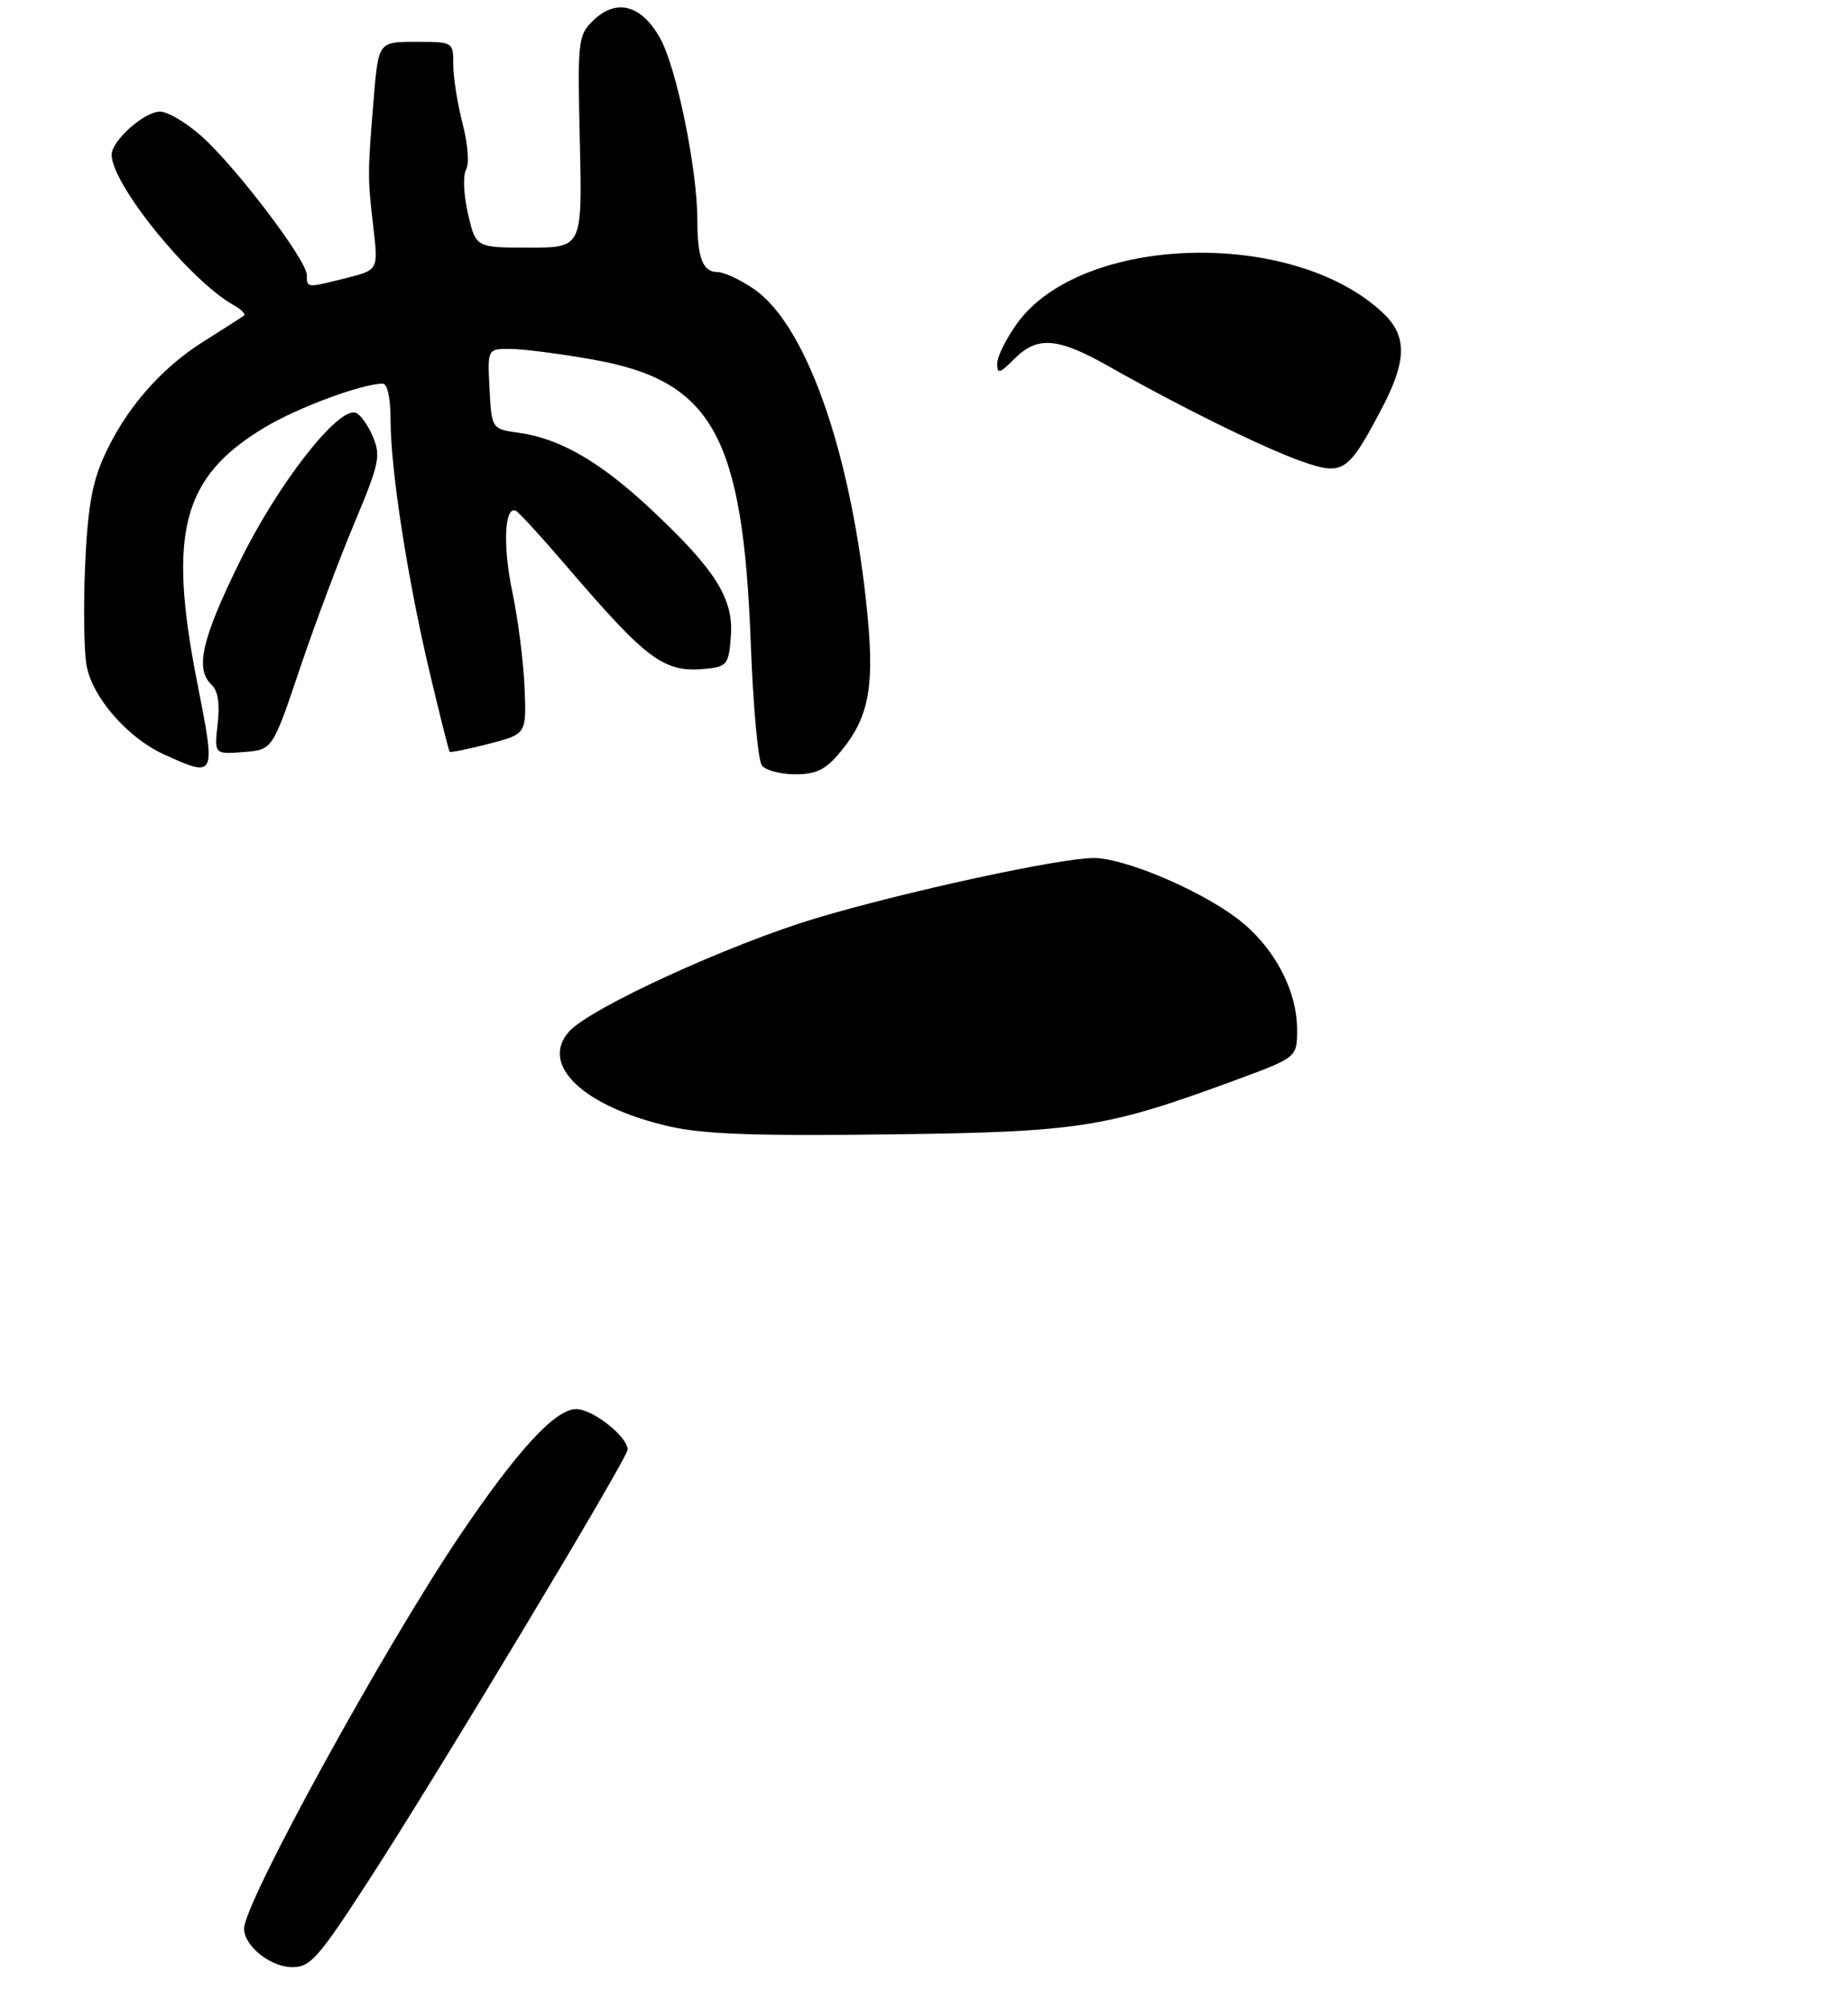<?xml version="1.0" encoding="UTF-8" standalone="no"?>
<!DOCTYPE svg PUBLIC "-//W3C//DTD SVG 1.1//EN" "http://www.w3.org/Graphics/SVG/1.1/DTD/svg11.dtd" >
<svg xmlns="http://www.w3.org/2000/svg" xmlns:xlink="http://www.w3.org/1999/xlink" version="1.1" viewBox="0 0 265 288">
 <g >
 <path fill="currentColor"
d=" M 52.76 269.75 C 62.66 254.50 90.00 209.04 90.00 207.81 C 90.00 205.95 85.00 202.00 82.63 202.00 C 79.62 202.00 74.18 207.91 65.93 220.14 C 55.05 236.26 35.00 272.78 35.00 276.48 C 35.00 278.97 38.79 282.00 41.90 282.00 C 44.51 282.00 45.60 280.77 52.76 269.75 Z  M 120.38 107.95 C 124.76 102.75 125.54 98.25 124.17 85.97 C 121.72 63.86 115.40 46.39 108.08 41.41 C 106.13 40.08 103.79 39.00 102.87 39.00 C 100.78 39.00 100.00 36.98 100.00 31.55 C 100.00 24.32 97.04 9.80 94.69 5.54 C 92.00 0.64 88.30 -0.30 84.96 3.04 C 82.89 5.11 82.81 5.91 83.15 20.35 C 83.50 35.50 83.50 35.50 75.86 35.50 C 68.23 35.50 68.23 35.50 67.11 30.66 C 66.49 27.95 66.36 25.17 66.83 24.34 C 67.31 23.48 67.10 20.67 66.33 17.70 C 65.60 14.88 65.00 11.09 65.00 9.28 C 65.00 6.00 65.00 6.00 59.63 6.00 C 54.26 6.00 54.26 6.00 53.58 14.25 C 52.70 24.98 52.70 25.43 53.54 32.60 C 54.25 38.70 54.25 38.70 49.68 39.85 C 43.92 41.30 44.00 41.31 44.00 39.43 C 44.00 37.33 34.02 24.16 28.99 19.61 C 26.79 17.63 24.08 16.00 22.95 16.00 C 20.68 16.00 15.99 20.19 16.01 22.20 C 16.04 26.45 27.23 40.23 33.50 43.74 C 34.59 44.35 35.26 45.02 34.99 45.24 C 34.72 45.45 32.12 47.11 29.21 48.94 C 22.98 52.85 17.89 58.75 14.85 65.58 C 13.18 69.31 12.55 73.07 12.20 81.18 C 11.95 87.05 12.05 93.47 12.42 95.45 C 13.28 100.01 18.32 105.78 23.49 108.14 C 30.97 111.53 30.98 111.53 28.26 97.75 C 24.04 76.30 26.15 68.35 37.96 61.27 C 42.75 58.40 51.93 55.00 54.90 55.00 C 55.56 55.00 56.00 57.11 56.01 60.25 C 56.01 67.35 58.45 83.06 61.63 96.46 C 63.07 102.53 64.35 107.62 64.48 107.77 C 64.60 107.91 67.13 107.40 70.10 106.63 C 75.50 105.23 75.50 105.23 75.22 98.55 C 75.07 94.88 74.28 88.72 73.47 84.87 C 72.09 78.30 72.33 72.54 73.95 73.21 C 74.35 73.37 77.50 76.81 80.97 80.85 C 93.05 94.95 95.26 96.56 101.63 95.83 C 104.24 95.53 104.53 95.11 104.81 91.14 C 105.20 85.79 102.56 81.63 93.31 72.97 C 86.10 66.23 80.34 62.89 74.50 62.06 C 70.50 61.50 70.50 61.50 70.20 55.75 C 69.90 50.00 69.90 50.00 73.20 50.02 C 75.02 50.03 80.32 50.71 84.99 51.54 C 102.20 54.58 106.56 62.45 107.67 92.50 C 108.00 101.30 108.71 109.06 109.26 109.75 C 109.80 110.44 111.95 111.00 114.03 111.00 C 117.03 111.00 118.36 110.36 120.38 107.95 Z  M 42.95 96.00 C 45.08 89.67 48.61 80.25 50.79 75.06 C 54.40 66.45 54.63 65.36 53.47 62.60 C 52.77 60.93 51.66 59.39 51.01 59.17 C 48.47 58.32 39.87 69.35 34.43 80.41 C 28.91 91.63 27.93 95.92 30.35 98.18 C 31.26 99.03 31.54 100.88 31.21 103.79 C 30.73 108.13 30.73 108.13 34.90 107.81 C 39.07 107.50 39.07 107.50 42.95 96.00 Z  M 96.17 161.52 C 83.73 158.72 77.29 152.66 81.63 147.85 C 84.67 144.49 104.61 135.35 117.00 131.64 C 129.72 127.83 151.99 123.00 156.85 123.00 C 161.11 123.00 171.50 127.33 177.12 131.45 C 182.48 135.37 186.00 141.78 186.00 147.61 C 186.00 151.58 186.00 151.58 177.25 154.81 C 158.55 161.70 154.88 162.28 127.50 162.62 C 108.54 162.86 100.97 162.60 96.17 161.52 Z  M 186.50 66.08 C 181.06 64.14 169.18 58.29 159.15 52.60 C 151.68 48.36 148.79 48.12 145.45 51.45 C 143.33 53.58 143.00 53.67 143.00 52.10 C 143.00 51.11 144.29 48.52 145.86 46.35 C 155.10 33.59 185.31 32.70 198.25 44.80 C 201.88 48.20 201.79 51.74 197.89 59.05 C 193.24 67.79 192.53 68.22 186.50 66.08 Z "/>
</g>
</svg>